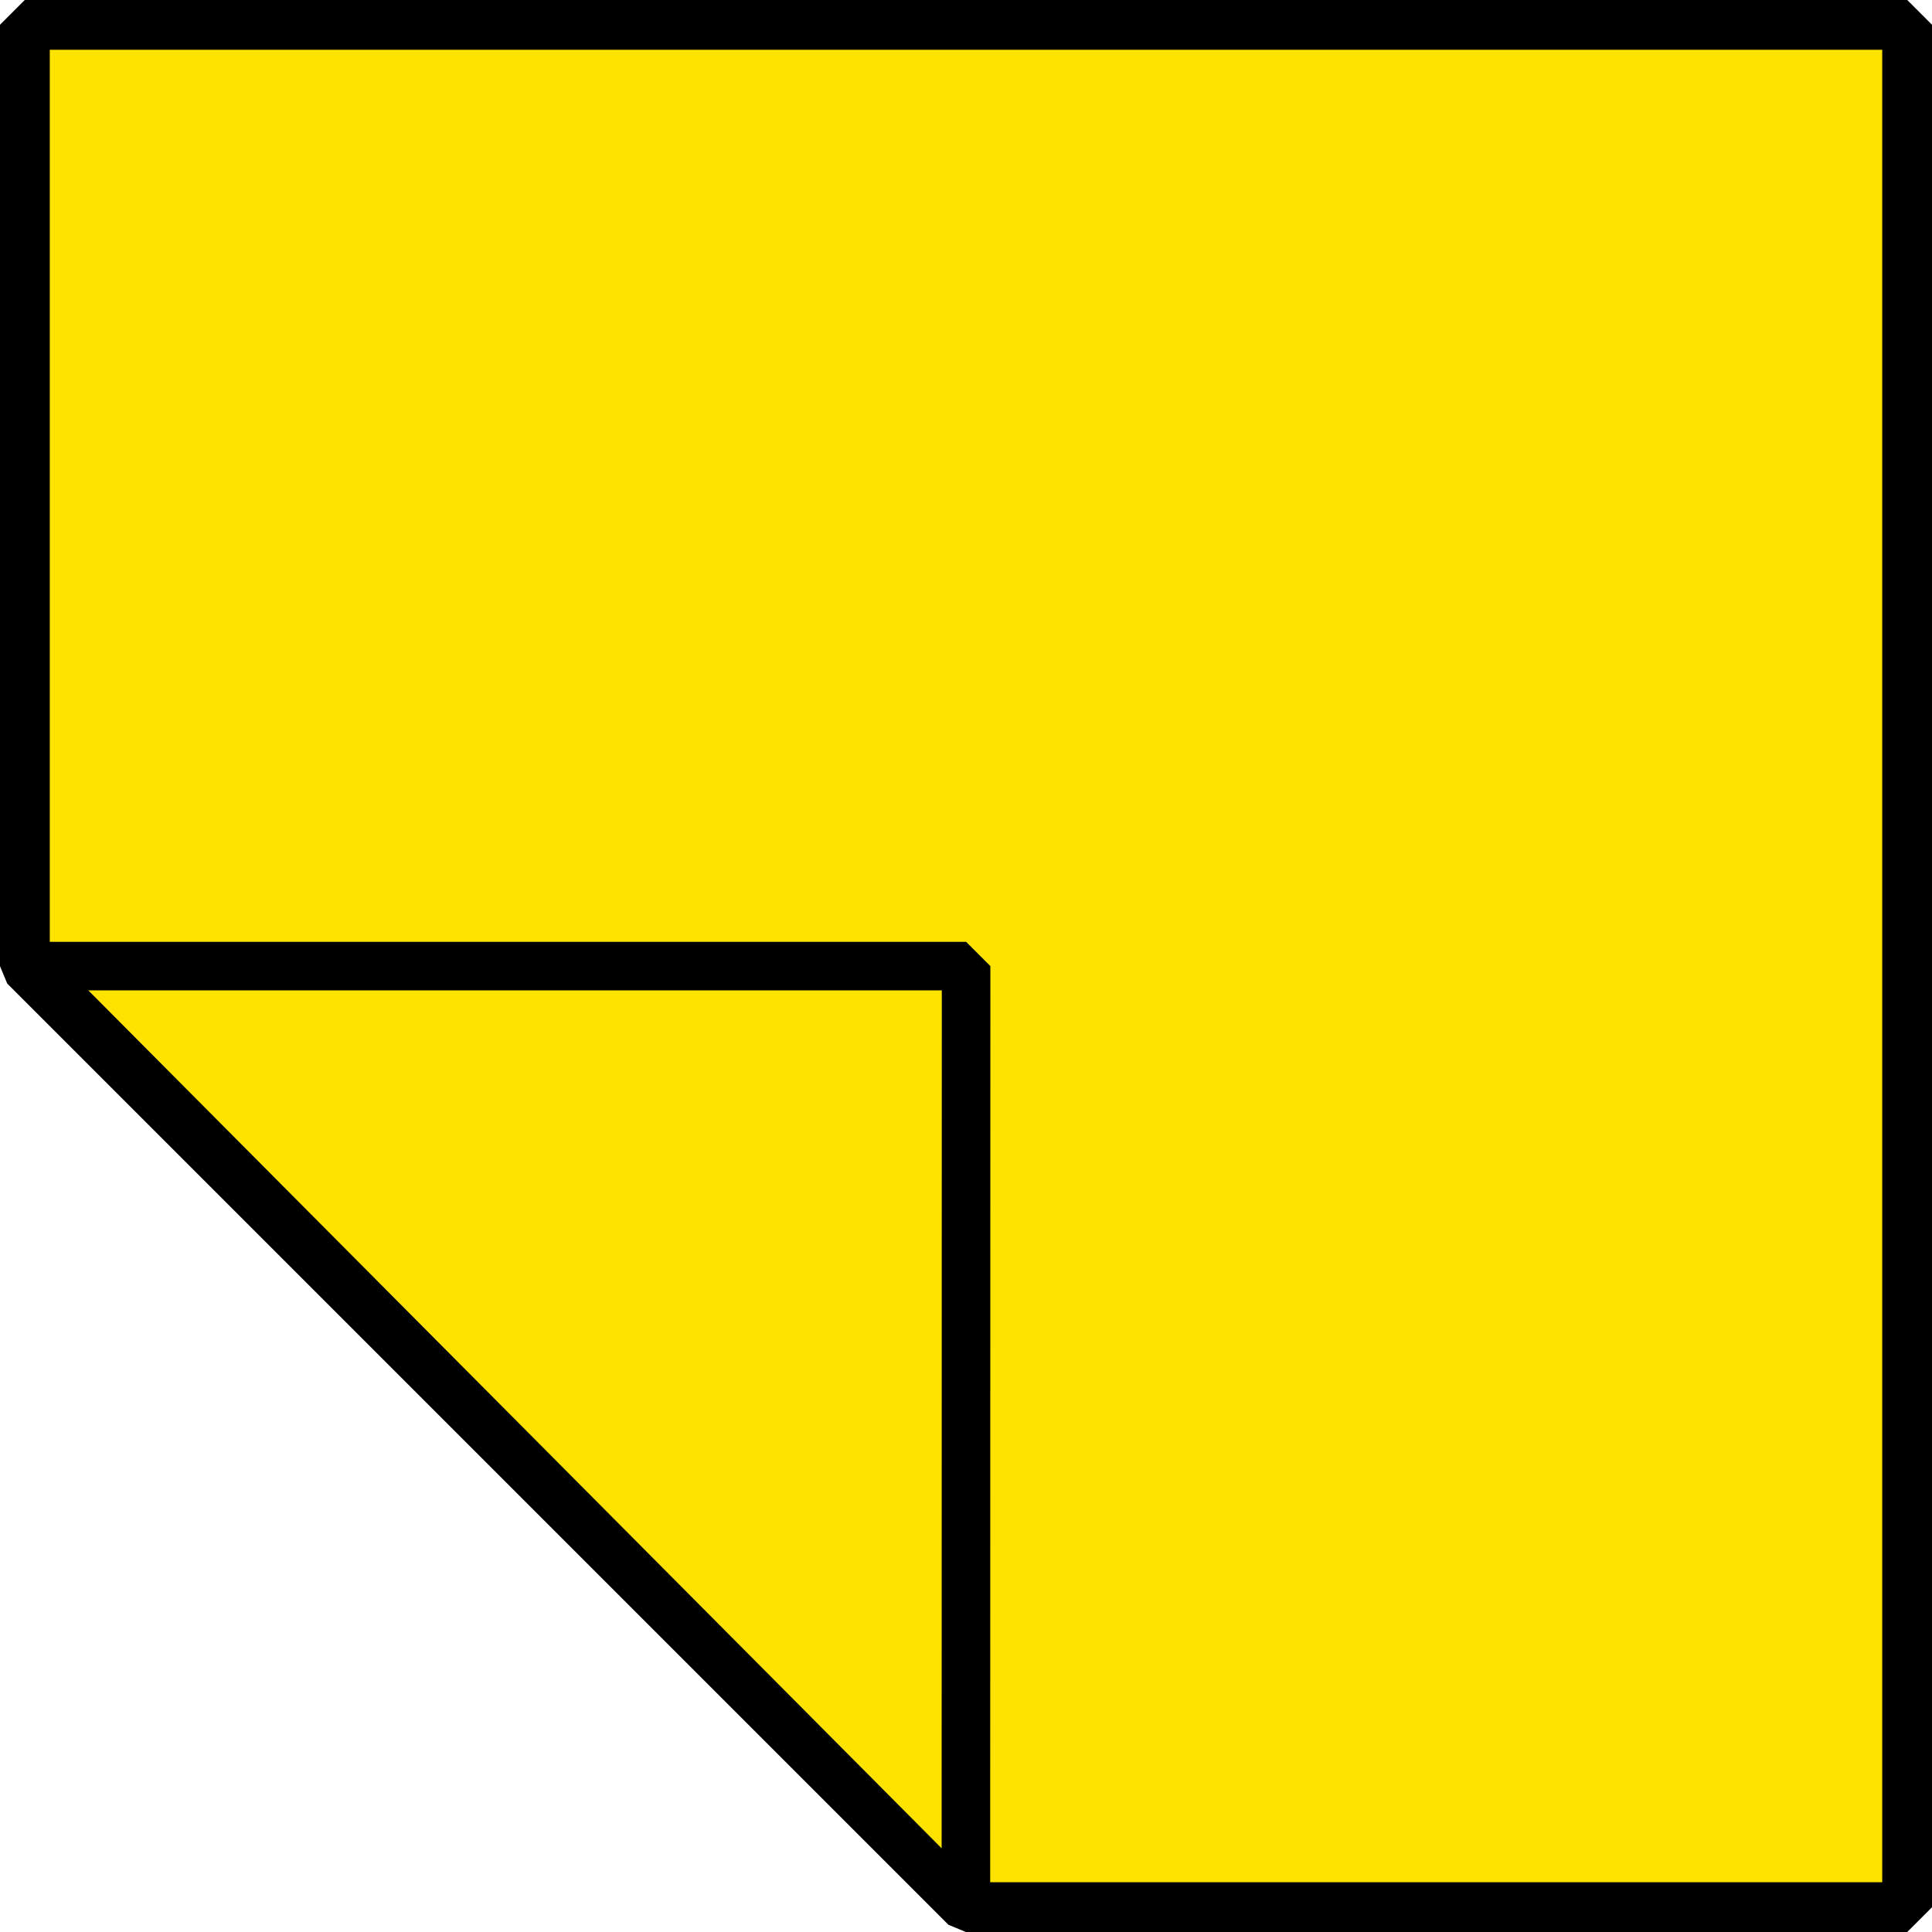 <?xml version="1.0" encoding="UTF-8" standalone="no"?>
<!-- Created with Inkscape (http://www.inkscape.org/) -->

<svg
   width="10.265mm"
   height="10.265mm"
   viewBox="0 0 10.265 10.265"
   version="1.1"
   id="svg5"
   inkscape:version="1.2.2 (b0a8486541, 2022-12-01)"
   sodipodi:docname="note.svg"
   xmlns:inkscape="http://www.inkscape.org/namespaces/inkscape"
   xmlns:sodipodi="http://sodipodi.sourceforge.net/DTD/sodipodi-0.dtd"
   xmlns="http://www.w3.org/2000/svg"
   xmlns:svg="http://www.w3.org/2000/svg">
  <sodipodi:namedview
     id="namedview7"
     pagecolor="#ffffff"
     bordercolor="#000000"
     borderopacity="0.25"
     inkscape:showpageshadow="2"
     inkscape:pageopacity="0.0"
     inkscape:pagecheckerboard="0"
     inkscape:deskcolor="#d1d1d1"
     inkscape:document-units="mm"
     showgrid="false"
     inkscape:zoom="6.2074635"
     inkscape:cx="24.164459"
     inkscape:cy="42.93219"
     inkscape:window-width="1920"
     inkscape:window-height="1060"
     inkscape:window-x="1920"
     inkscape:window-y="20"
     inkscape:window-maximized="1"
     inkscape:current-layer="layer1" />
  <defs
     id="defs2" />
  <g
     inkscape:label="Слой 1"
     inkscape:groupmode="layer"
     id="layer1">
    <path
       id="rect2653"
       style="fill:#ffe300;stroke:#000000;stroke-width:0.265;stroke-linejoin:bevel;stroke-dasharray:none;stroke-opacity:1"
       d="M 0.132,0.132 H 10.133 V 10.133 h -5 L 0.132,5.132 Z"
       sodipodi:nodetypes="cccccc" />
    <path
       style="fill:#ffe300;fill-opacity:1;stroke:#000000;stroke-width:0.258;stroke-linejoin:bevel;stroke-dasharray:none;stroke-opacity:1"
       d="M 5.133,5.133 H 0.159 l 4.973,5 z"
       id="path2710"
       sodipodi:nodetypes="cccc" />
  </g>
</svg>
